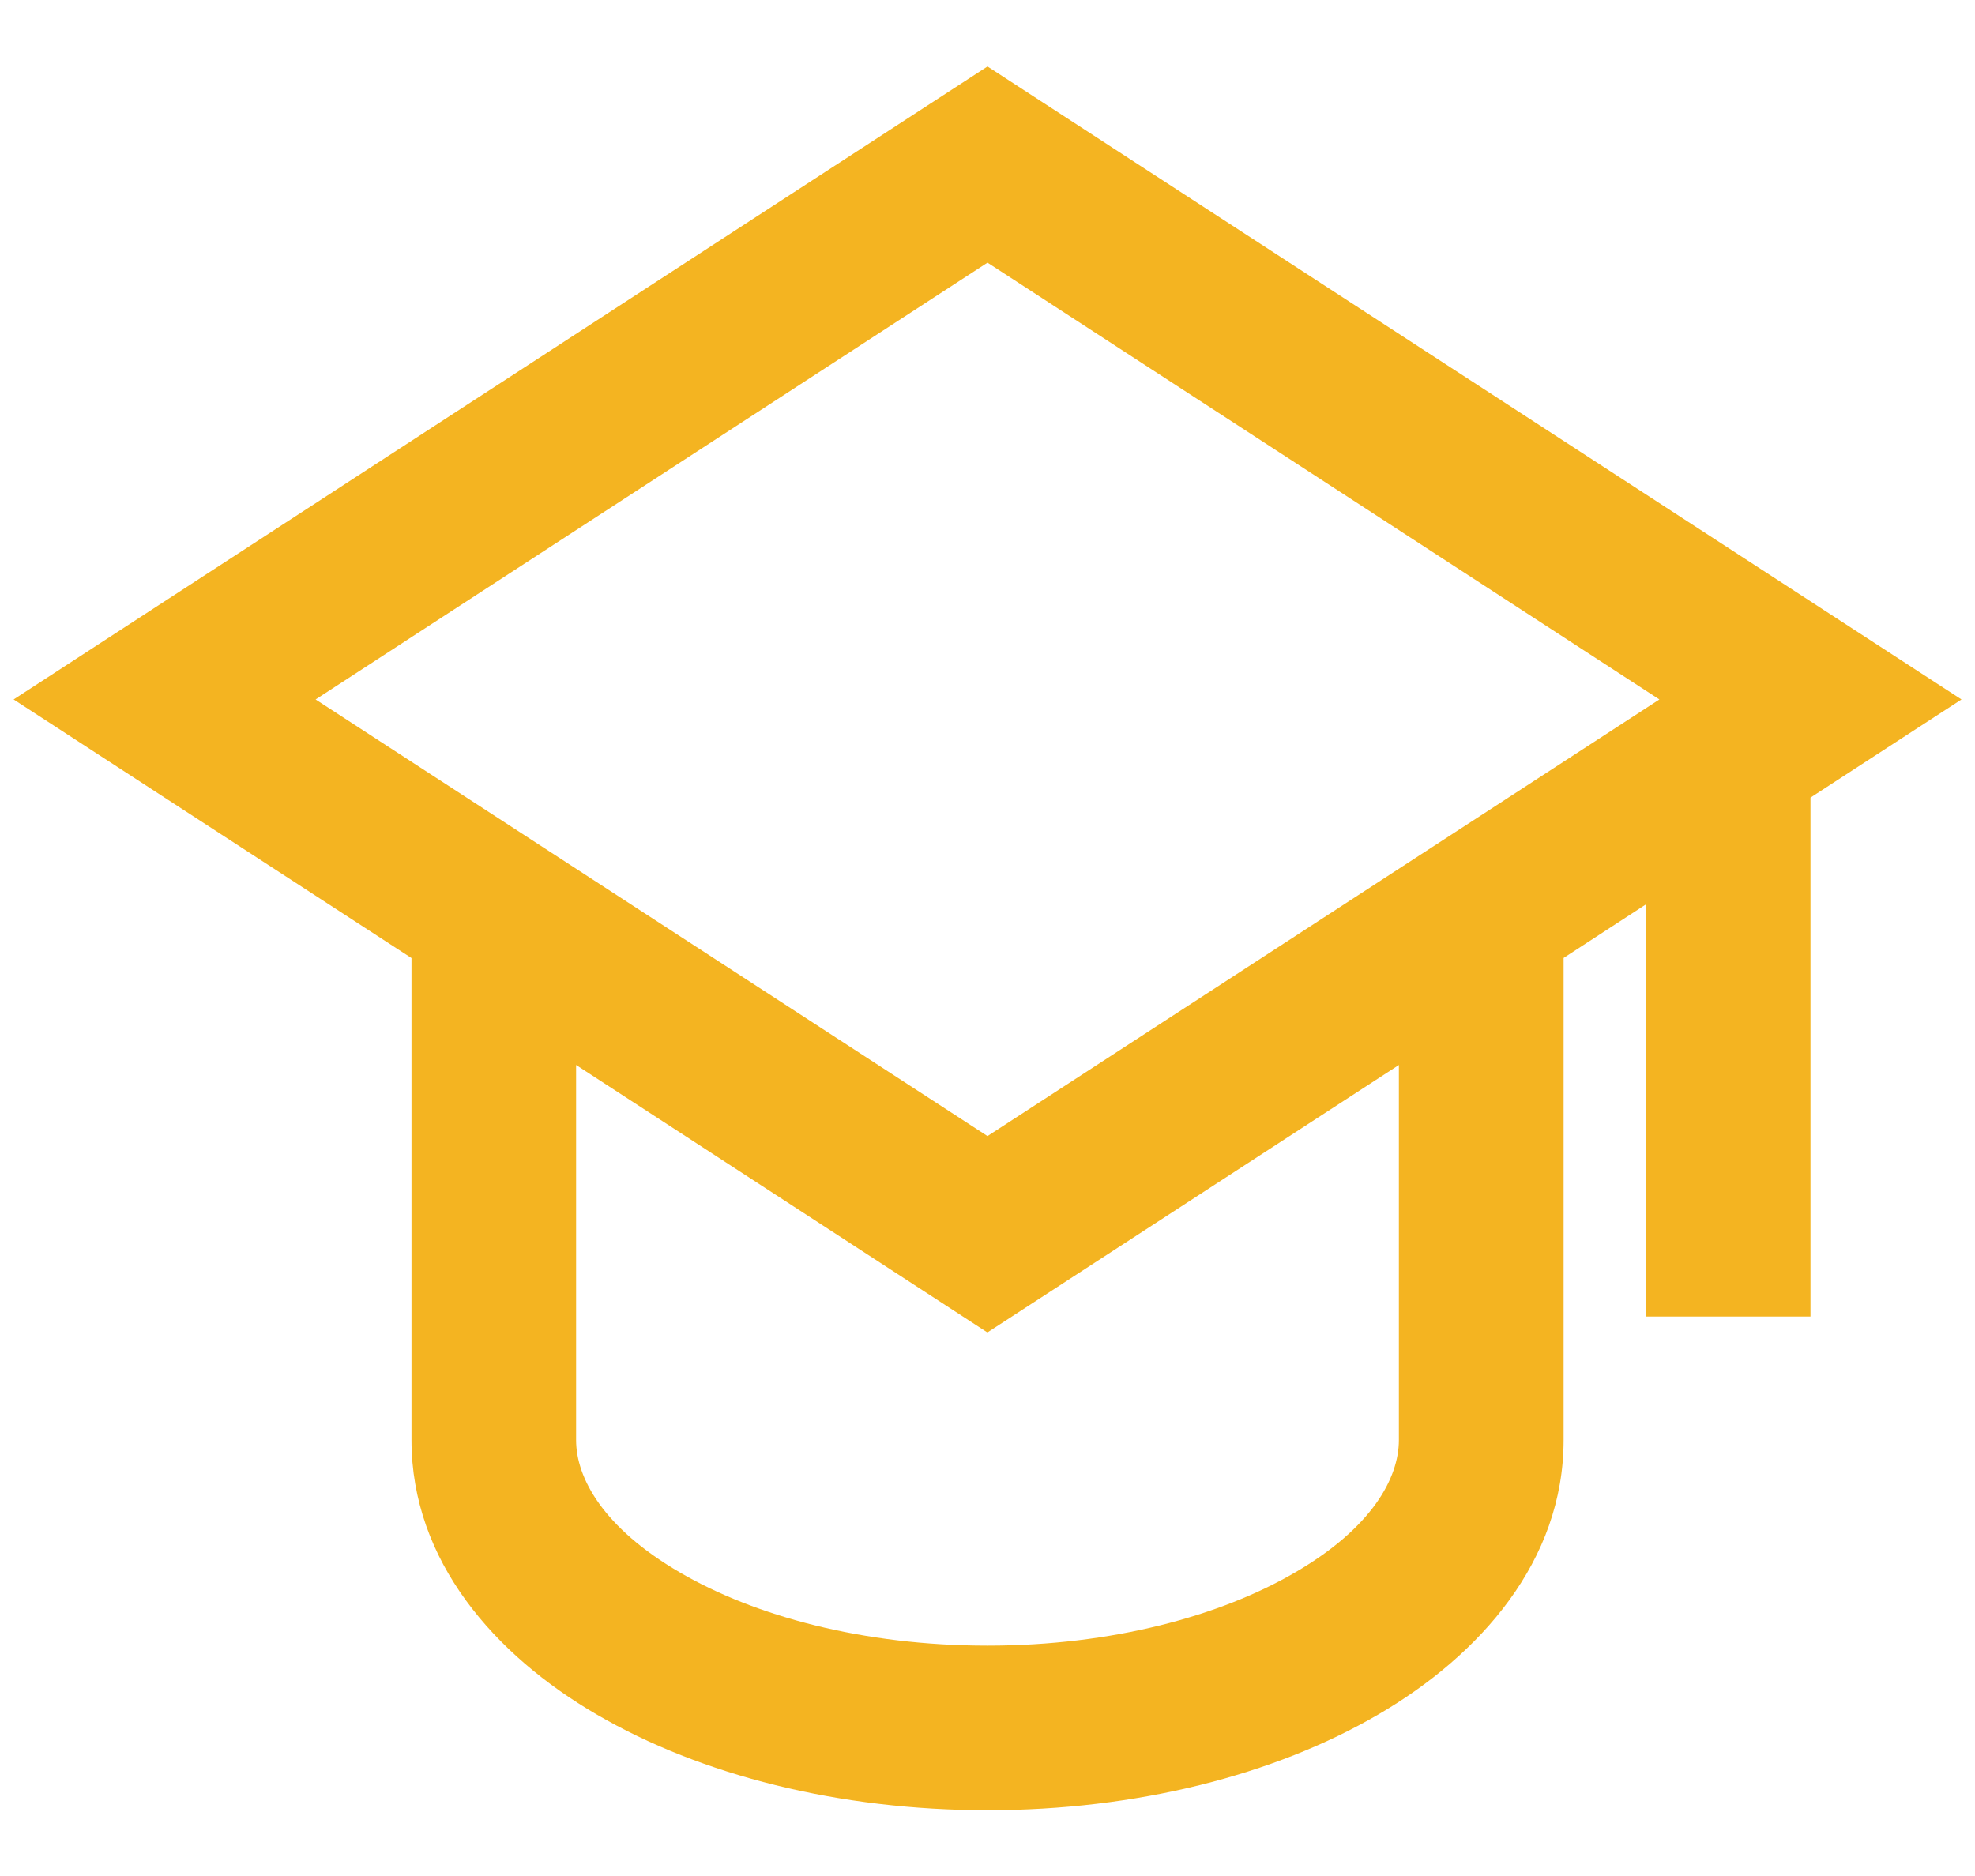 <svg width="20" height="19" viewBox="0 0 20 19" fill="none" xmlns="http://www.w3.org/2000/svg">
<path d="M10 0.673L19.863 7.084L18.334 8.078V13.334H16.667V9.16L15.834 9.702V14.584C15.834 15.809 14.989 16.763 13.956 17.365C12.902 17.98 11.502 18.334 10 18.334C8.499 18.334 7.098 17.98 6.044 17.365C5.011 16.764 4.167 15.809 4.167 14.584V9.703L0.138 7.084L10 0.673ZM5.834 10.786V14.584C5.834 14.97 6.109 15.473 6.884 15.925C7.641 16.367 8.74 16.667 10 16.667C11.26 16.667 12.359 16.367 13.116 15.925C13.893 15.473 14.166 14.97 14.166 14.584V10.786L9.999 13.495L5.834 10.786ZM16.804 7.084L10 2.66L3.196 7.084L10 11.506L16.804 7.084Z" fill="#F4B421"/>
</svg>
